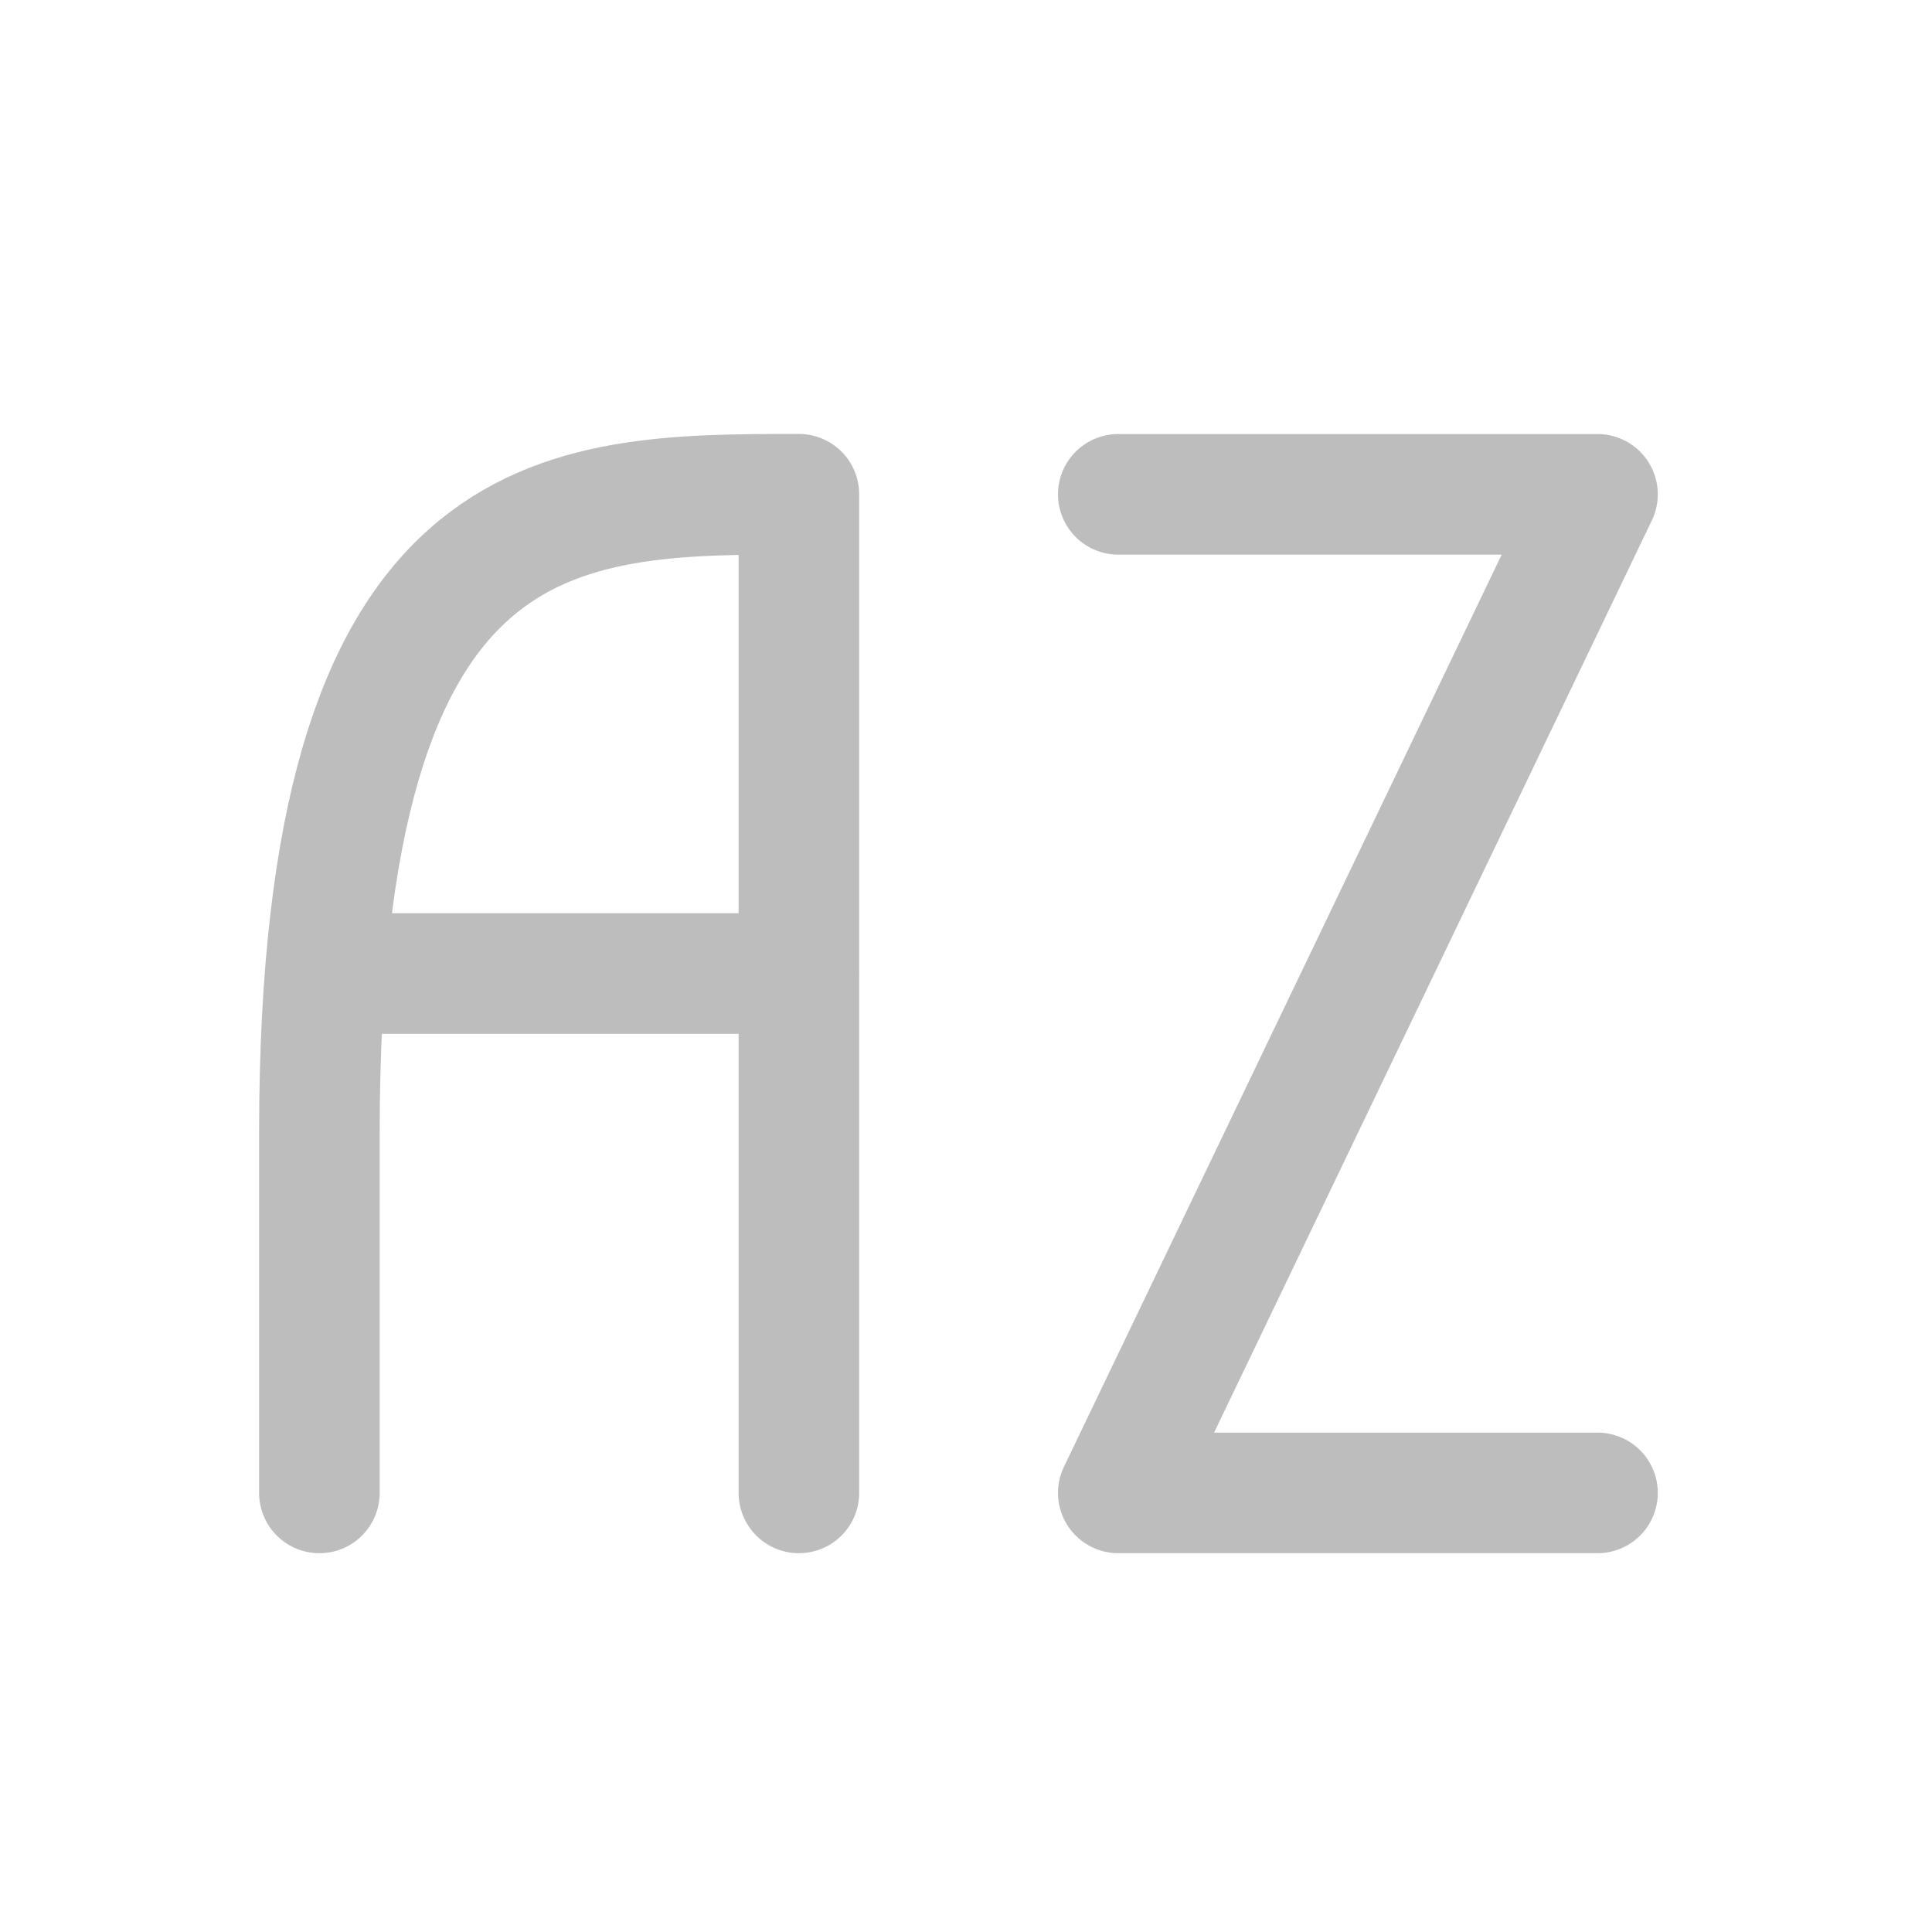 <svg xmlns="http://www.w3.org/2000/svg" width="22pt" height="22pt" viewBox="0 0 22 22"><g fill="none" stroke-width="31.95" stroke-linecap="round" stroke-linejoin="round" stroke="#bdbdbd"><path d="M3.637 17v-4.102c0-7.27 2.73-7.27 5.46-7.27V17M12.734 5.629h5.457m0 0L12.734 17M12.734 17h5.457M4.094 11.086h5.004" stroke-width="1.373"/></g></svg>